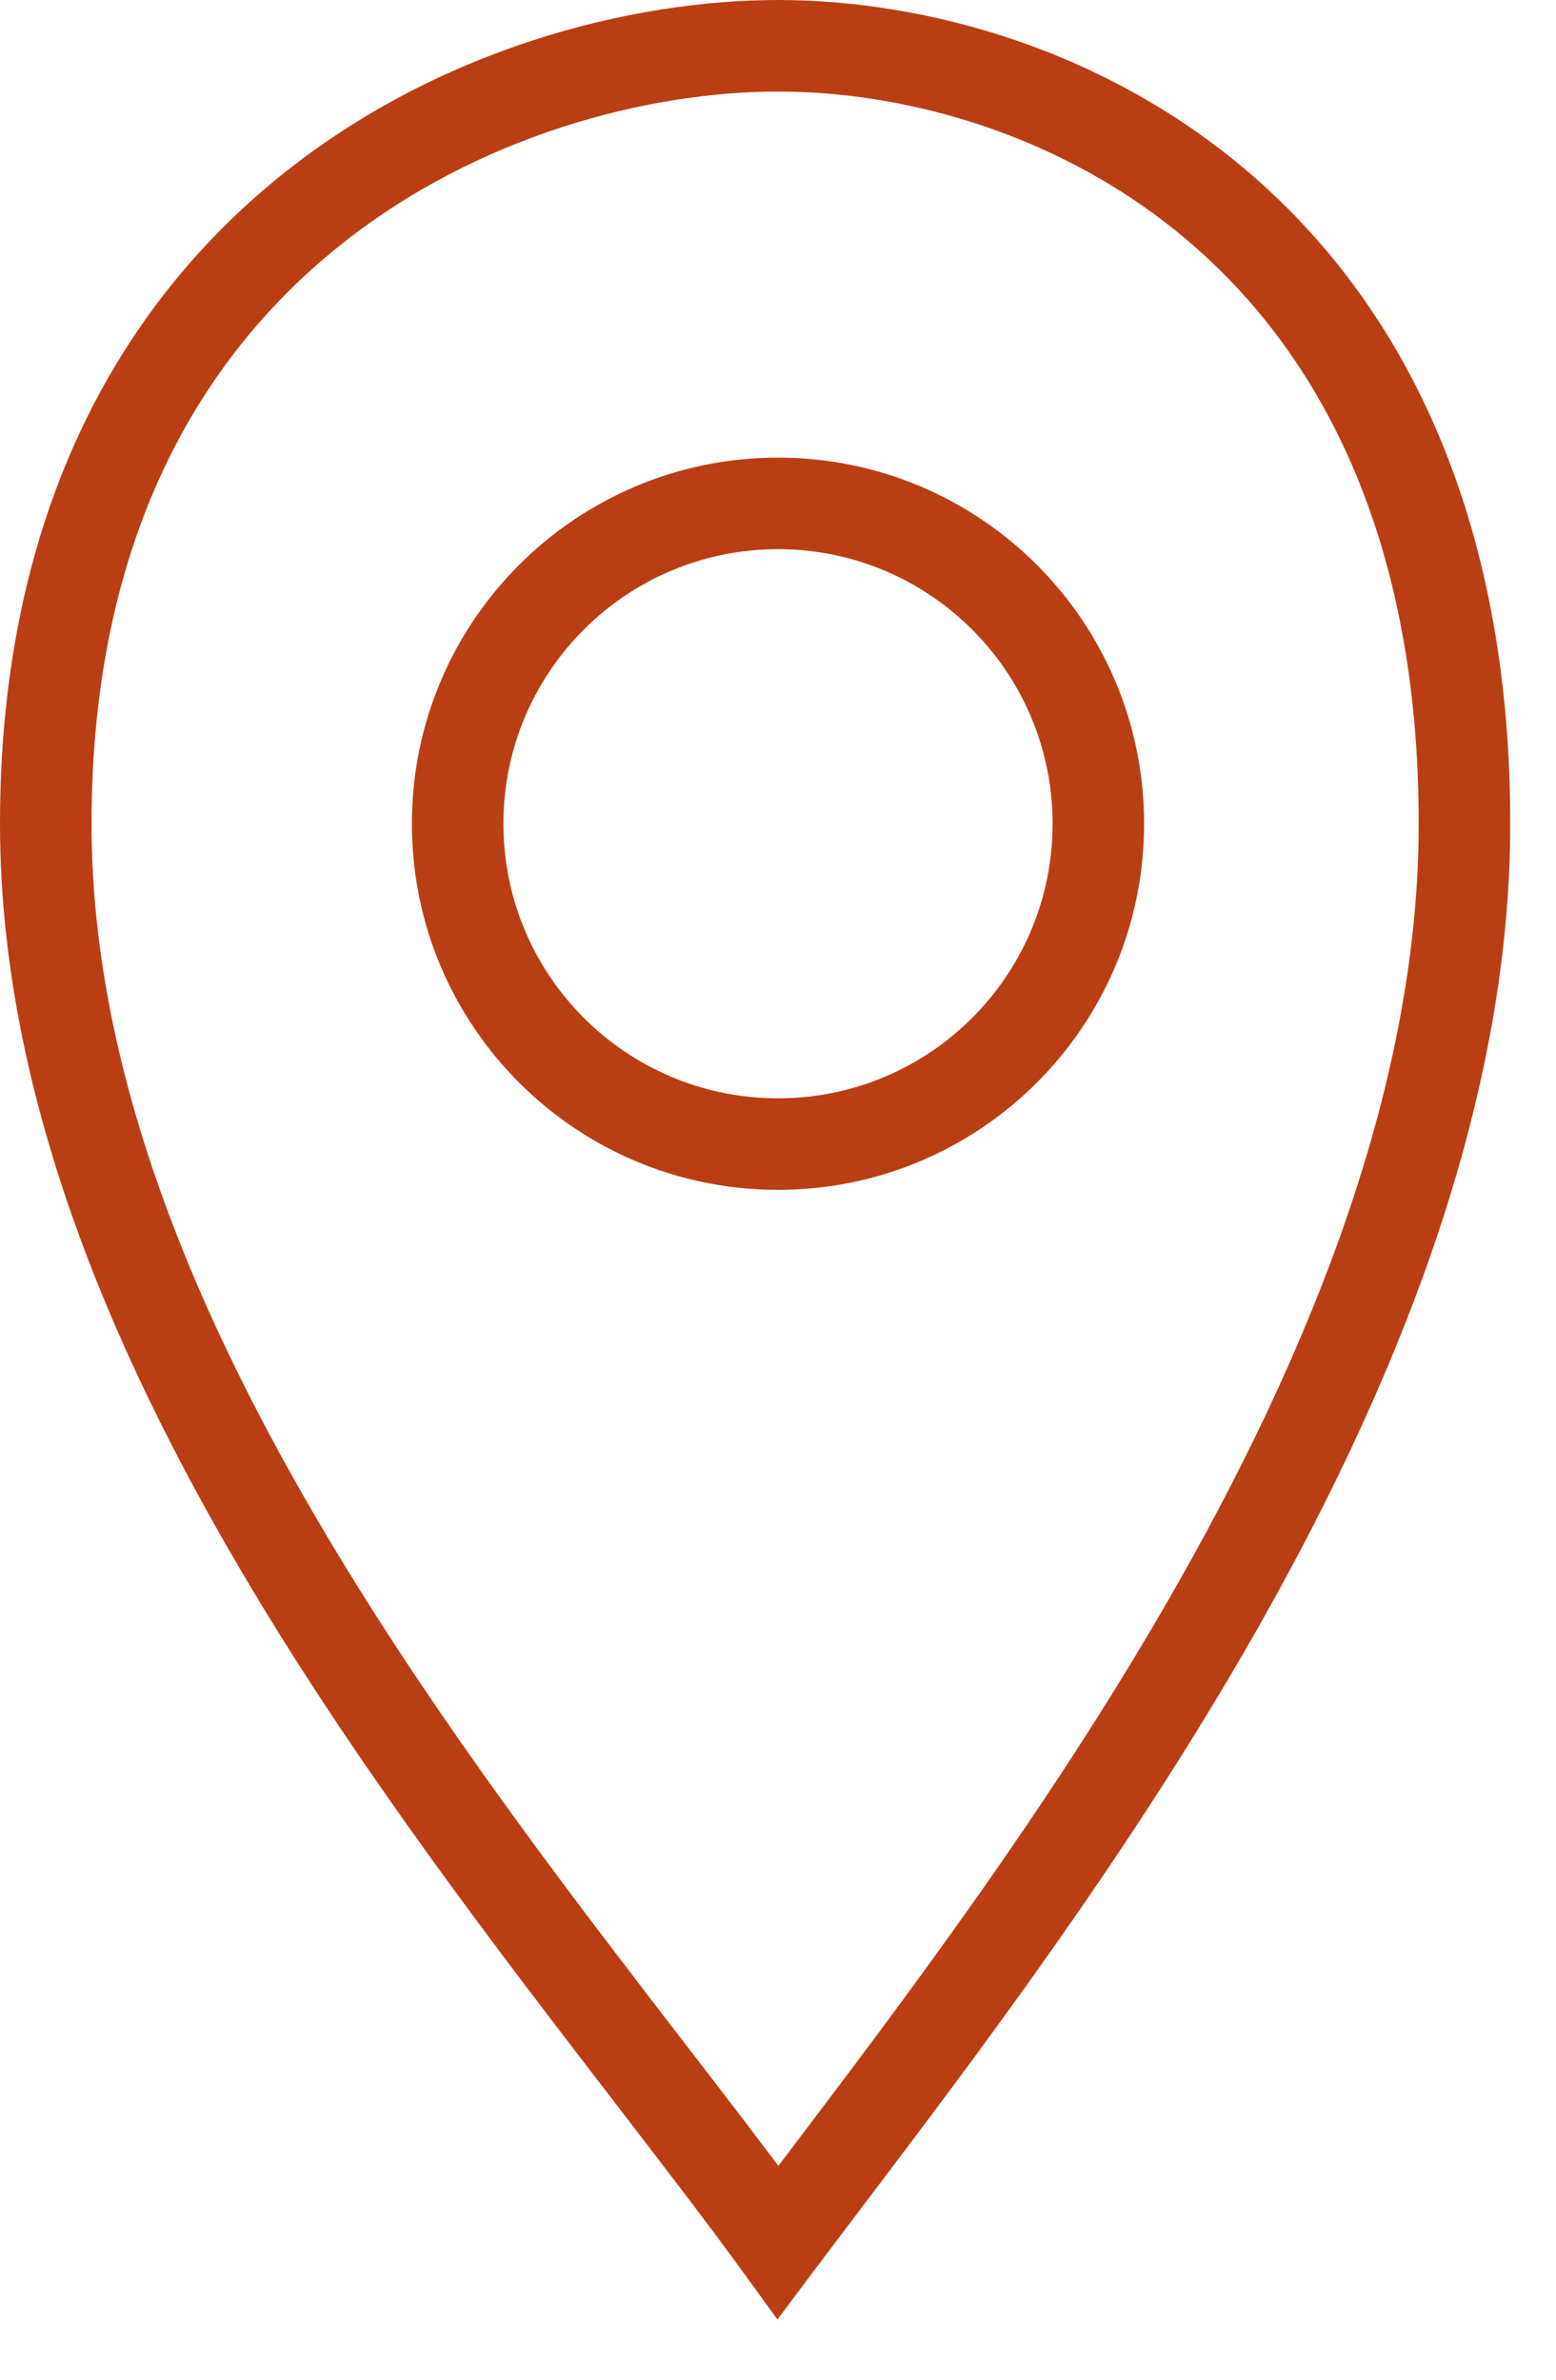 <svg width="17" height="26" viewBox="0 0 17 26" fill="none" xmlns="http://www.w3.org/2000/svg">
<path fill-rule="evenodd" clip-rule="evenodd" d="M8.5 0C6.905 0 4.788 0.528 3.061 1.924C1.314 3.335 0 5.605 0 9C0 12.141 1.393 15.196 3.076 17.89C4.24 19.752 5.579 21.492 6.724 22.981L6.724 22.981C7.229 23.638 7.697 24.246 8.096 24.794L8.494 25.342L8.9 24.8C9.068 24.576 9.248 24.339 9.437 24.089L9.437 24.089L9.437 24.089C10.648 22.489 12.253 20.37 13.621 18C15.2 15.263 16.5 12.13 16.5 9C16.5 5.624 15.325 3.355 13.704 1.936C12.098 0.531 10.099 0 8.5 0ZM1 9C1 5.895 2.186 3.915 3.689 2.701C5.212 1.472 7.095 1 8.5 1C9.901 1 11.652 1.469 13.046 2.689C14.425 3.895 15.5 5.876 15.5 9C15.5 11.87 14.3 14.82 12.754 17.5C11.421 19.812 9.857 21.877 8.644 23.479L8.504 23.664C8.183 23.236 7.838 22.787 7.477 22.319C6.344 20.847 5.062 19.181 3.924 17.36C2.274 14.72 1 11.859 1 9ZM11.5 9C11.5 10.657 10.157 12 8.5 12C6.843 12 5.5 10.657 5.5 9C5.5 7.343 6.843 6 8.5 6C10.157 6 11.5 7.343 11.5 9ZM12.5 9C12.5 11.209 10.709 13 8.5 13C6.291 13 4.5 11.209 4.5 9C4.5 6.791 6.291 5 8.5 5C10.709 5 12.5 6.791 12.5 9Z" fill="#BA3E14"/>
</svg>
